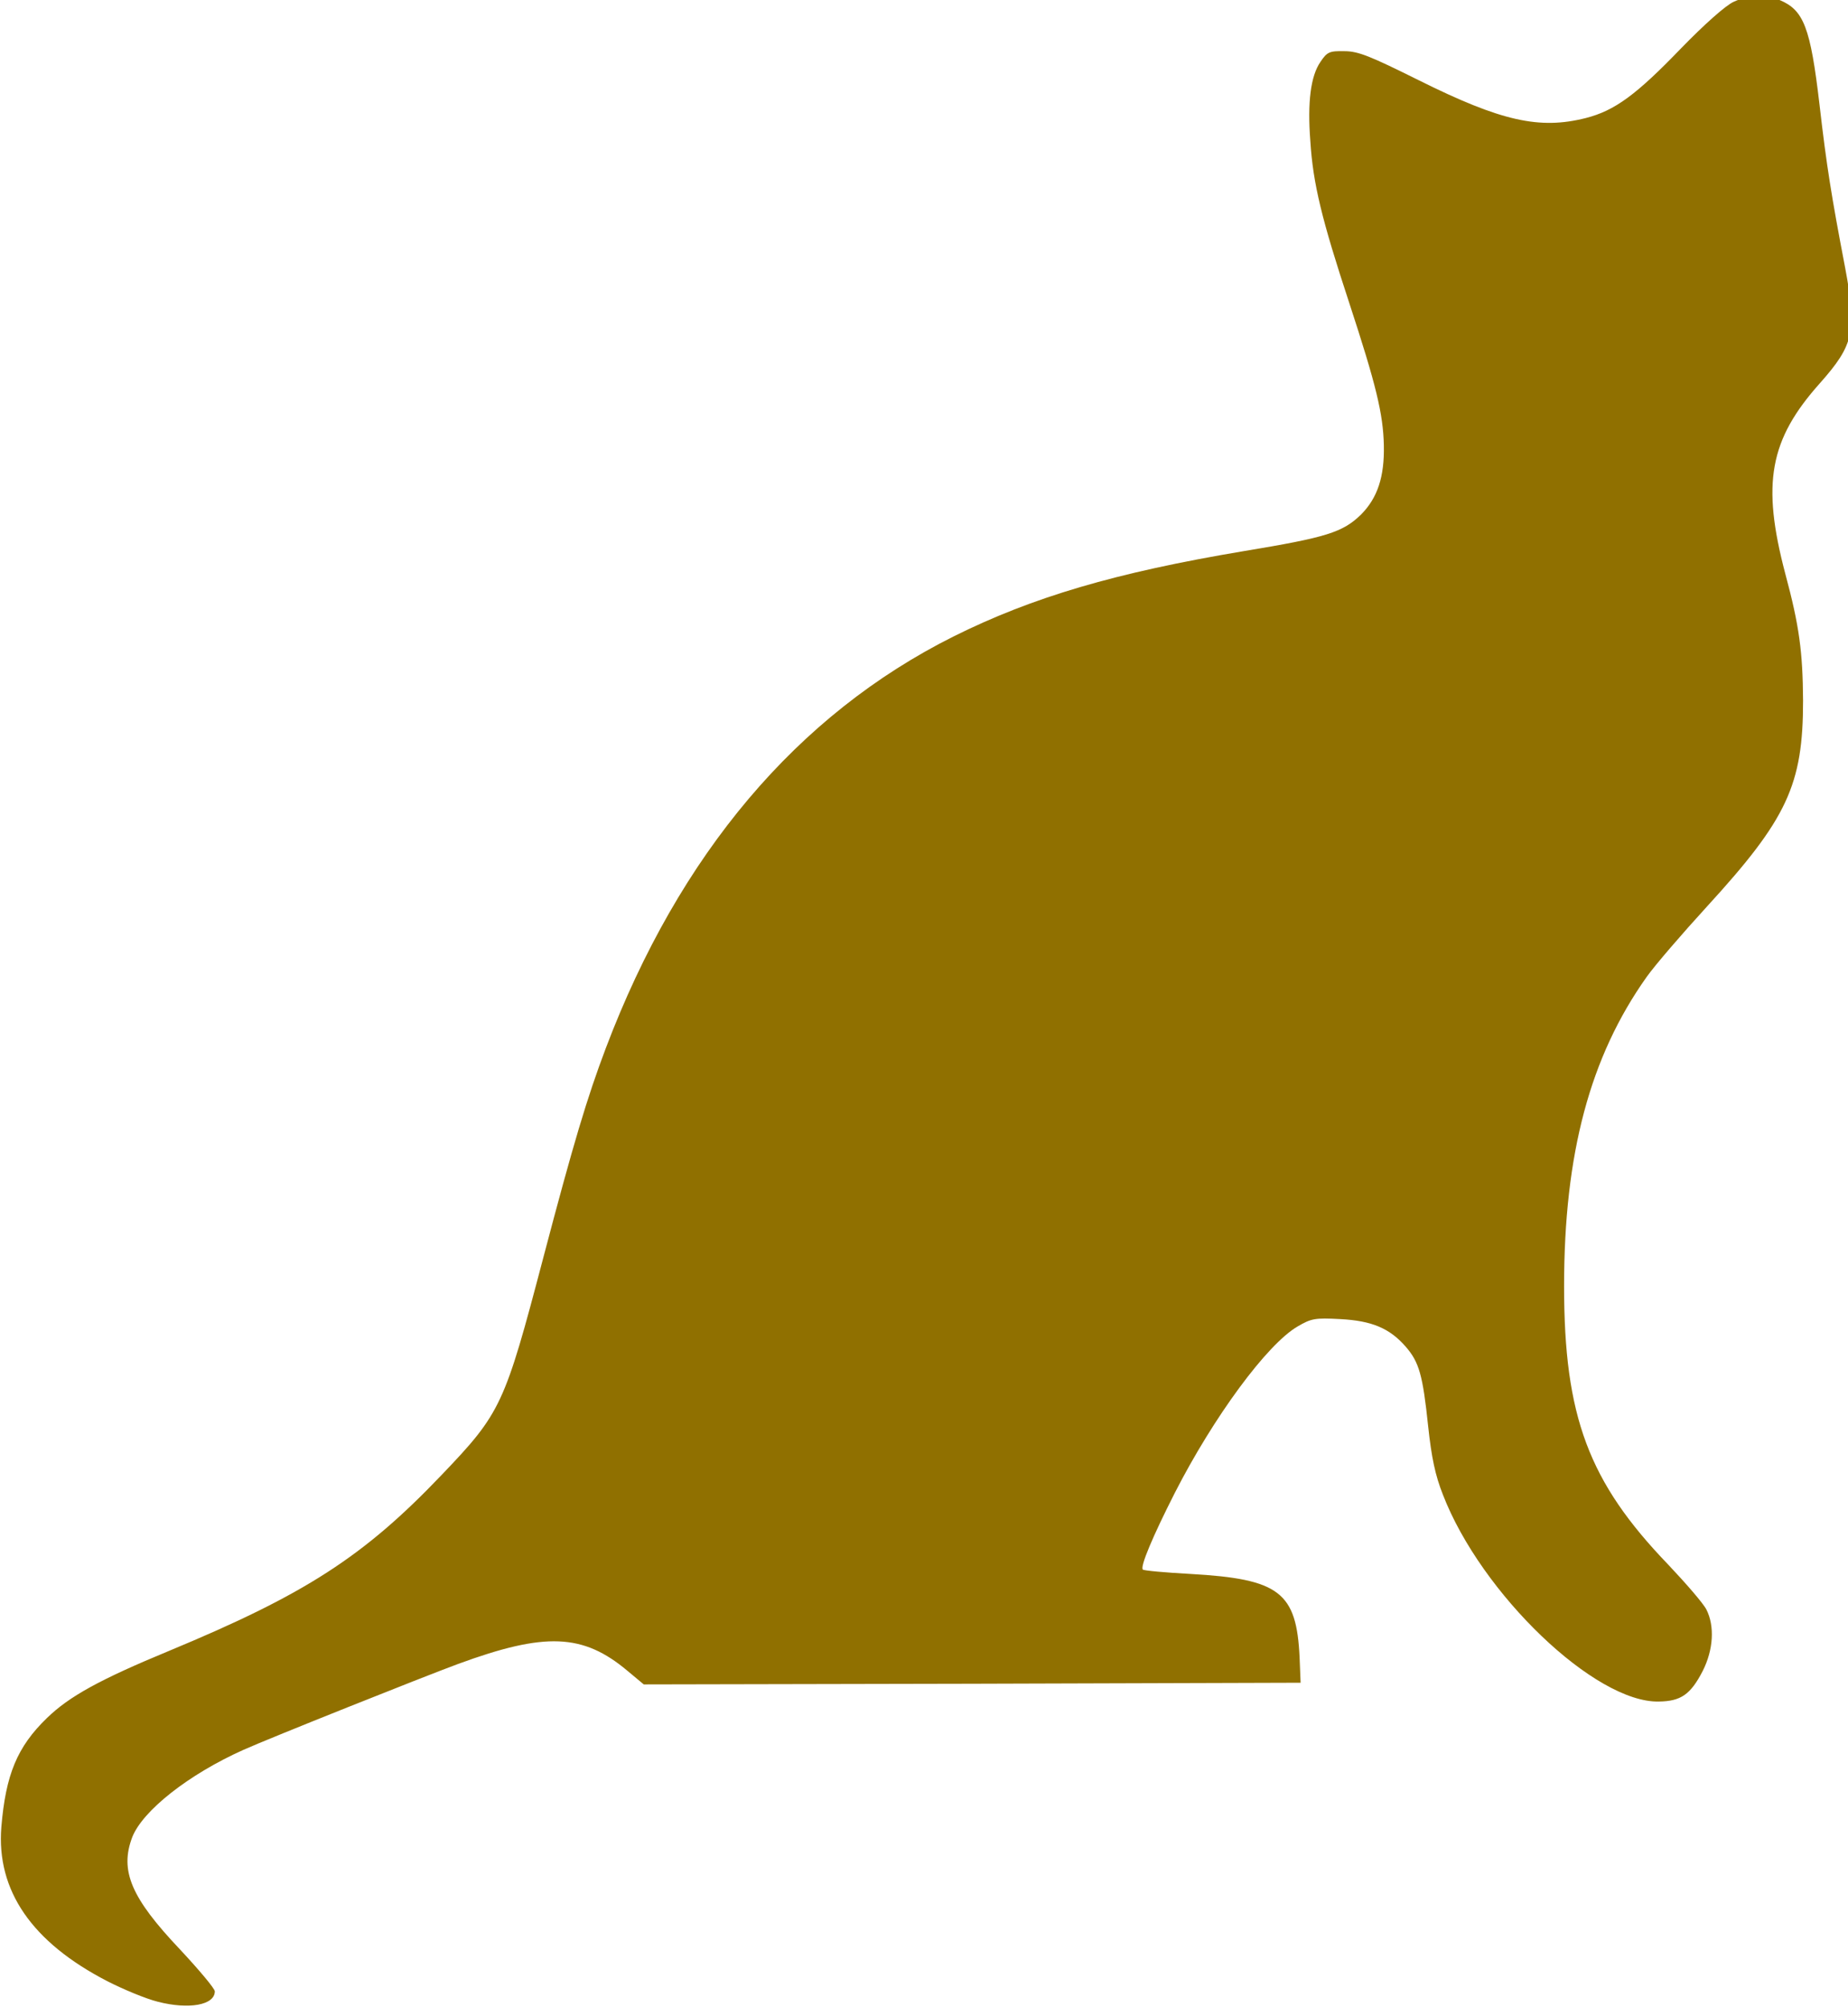 <svg xmlns="http://www.w3.org/2000/svg" version="1.0" width="92.126px" height="100px" viewBox="0 0 468 508" preserveAspectRatio="xMidYMid meet">
<g transform="translate(0,508) scale(0.085,-0.085)" fill="#907000" stroke="none">
<path d="M5165 5971 c-24 -11 -87 -67 -157 -139 -133 -138 -197 -185 -283 -207 -138 -35 -252 -10 -499 113 -143 71 -179 86 -220 86 -45 1 -52 -2 -72 -32 -29 -42 -39 -120 -30 -236 8 -127 34 -233 116 -482 80 -244 101 -330 103 -424 2 -94 -19 -156 -67 -205 -55 -54 -103 -69 -351 -110 -382 -64 -629 -137 -864 -254 -466 -233 -817 -648 -1036 -1226 -56 -148 -97 -285 -186 -623 -116 -441 -126 -463 -304 -649 -231 -242 -406 -355 -811 -523 -208 -86 -298 -136 -364 -200 -89 -86 -123 -169 -136 -325 -15 -189 91 -343 316 -459 47 -24 114 -52 150 -61 93 -24 170 -10 170 31 0 8 -47 64 -104 125 -145 153 -180 234 -142 334 31 79 168 187 331 260 78 35 537 218 640 256 259 95 372 91 505 -21 l48 -40 978 2 979 3 -3 75 c-9 195 -60 234 -325 249 -75 4 -140 10 -142 13 -9 8 30 100 95 228 116 227 275 443 366 496 41 24 52 26 127 22 94 -5 147 -27 195 -82 40 -46 51 -84 67 -237 10 -93 21 -146 44 -204 114 -295 454 -621 644 -616 65 1 94 21 130 91 32 63 36 134 11 183 -9 18 -61 78 -114 134 -237 246 -310 441 -310 829 0 394 77 683 246 921 24 34 105 128 180 210 239 261 286 362 286 613 -1 145 -11 222 -53 378 -71 269 -47 399 103 567 102 115 111 155 75 346 -40 209 -55 301 -76 484 -27 230 -47 281 -118 311 -44 19 -90 17 -138 -5z"/>
</g>
</svg>
